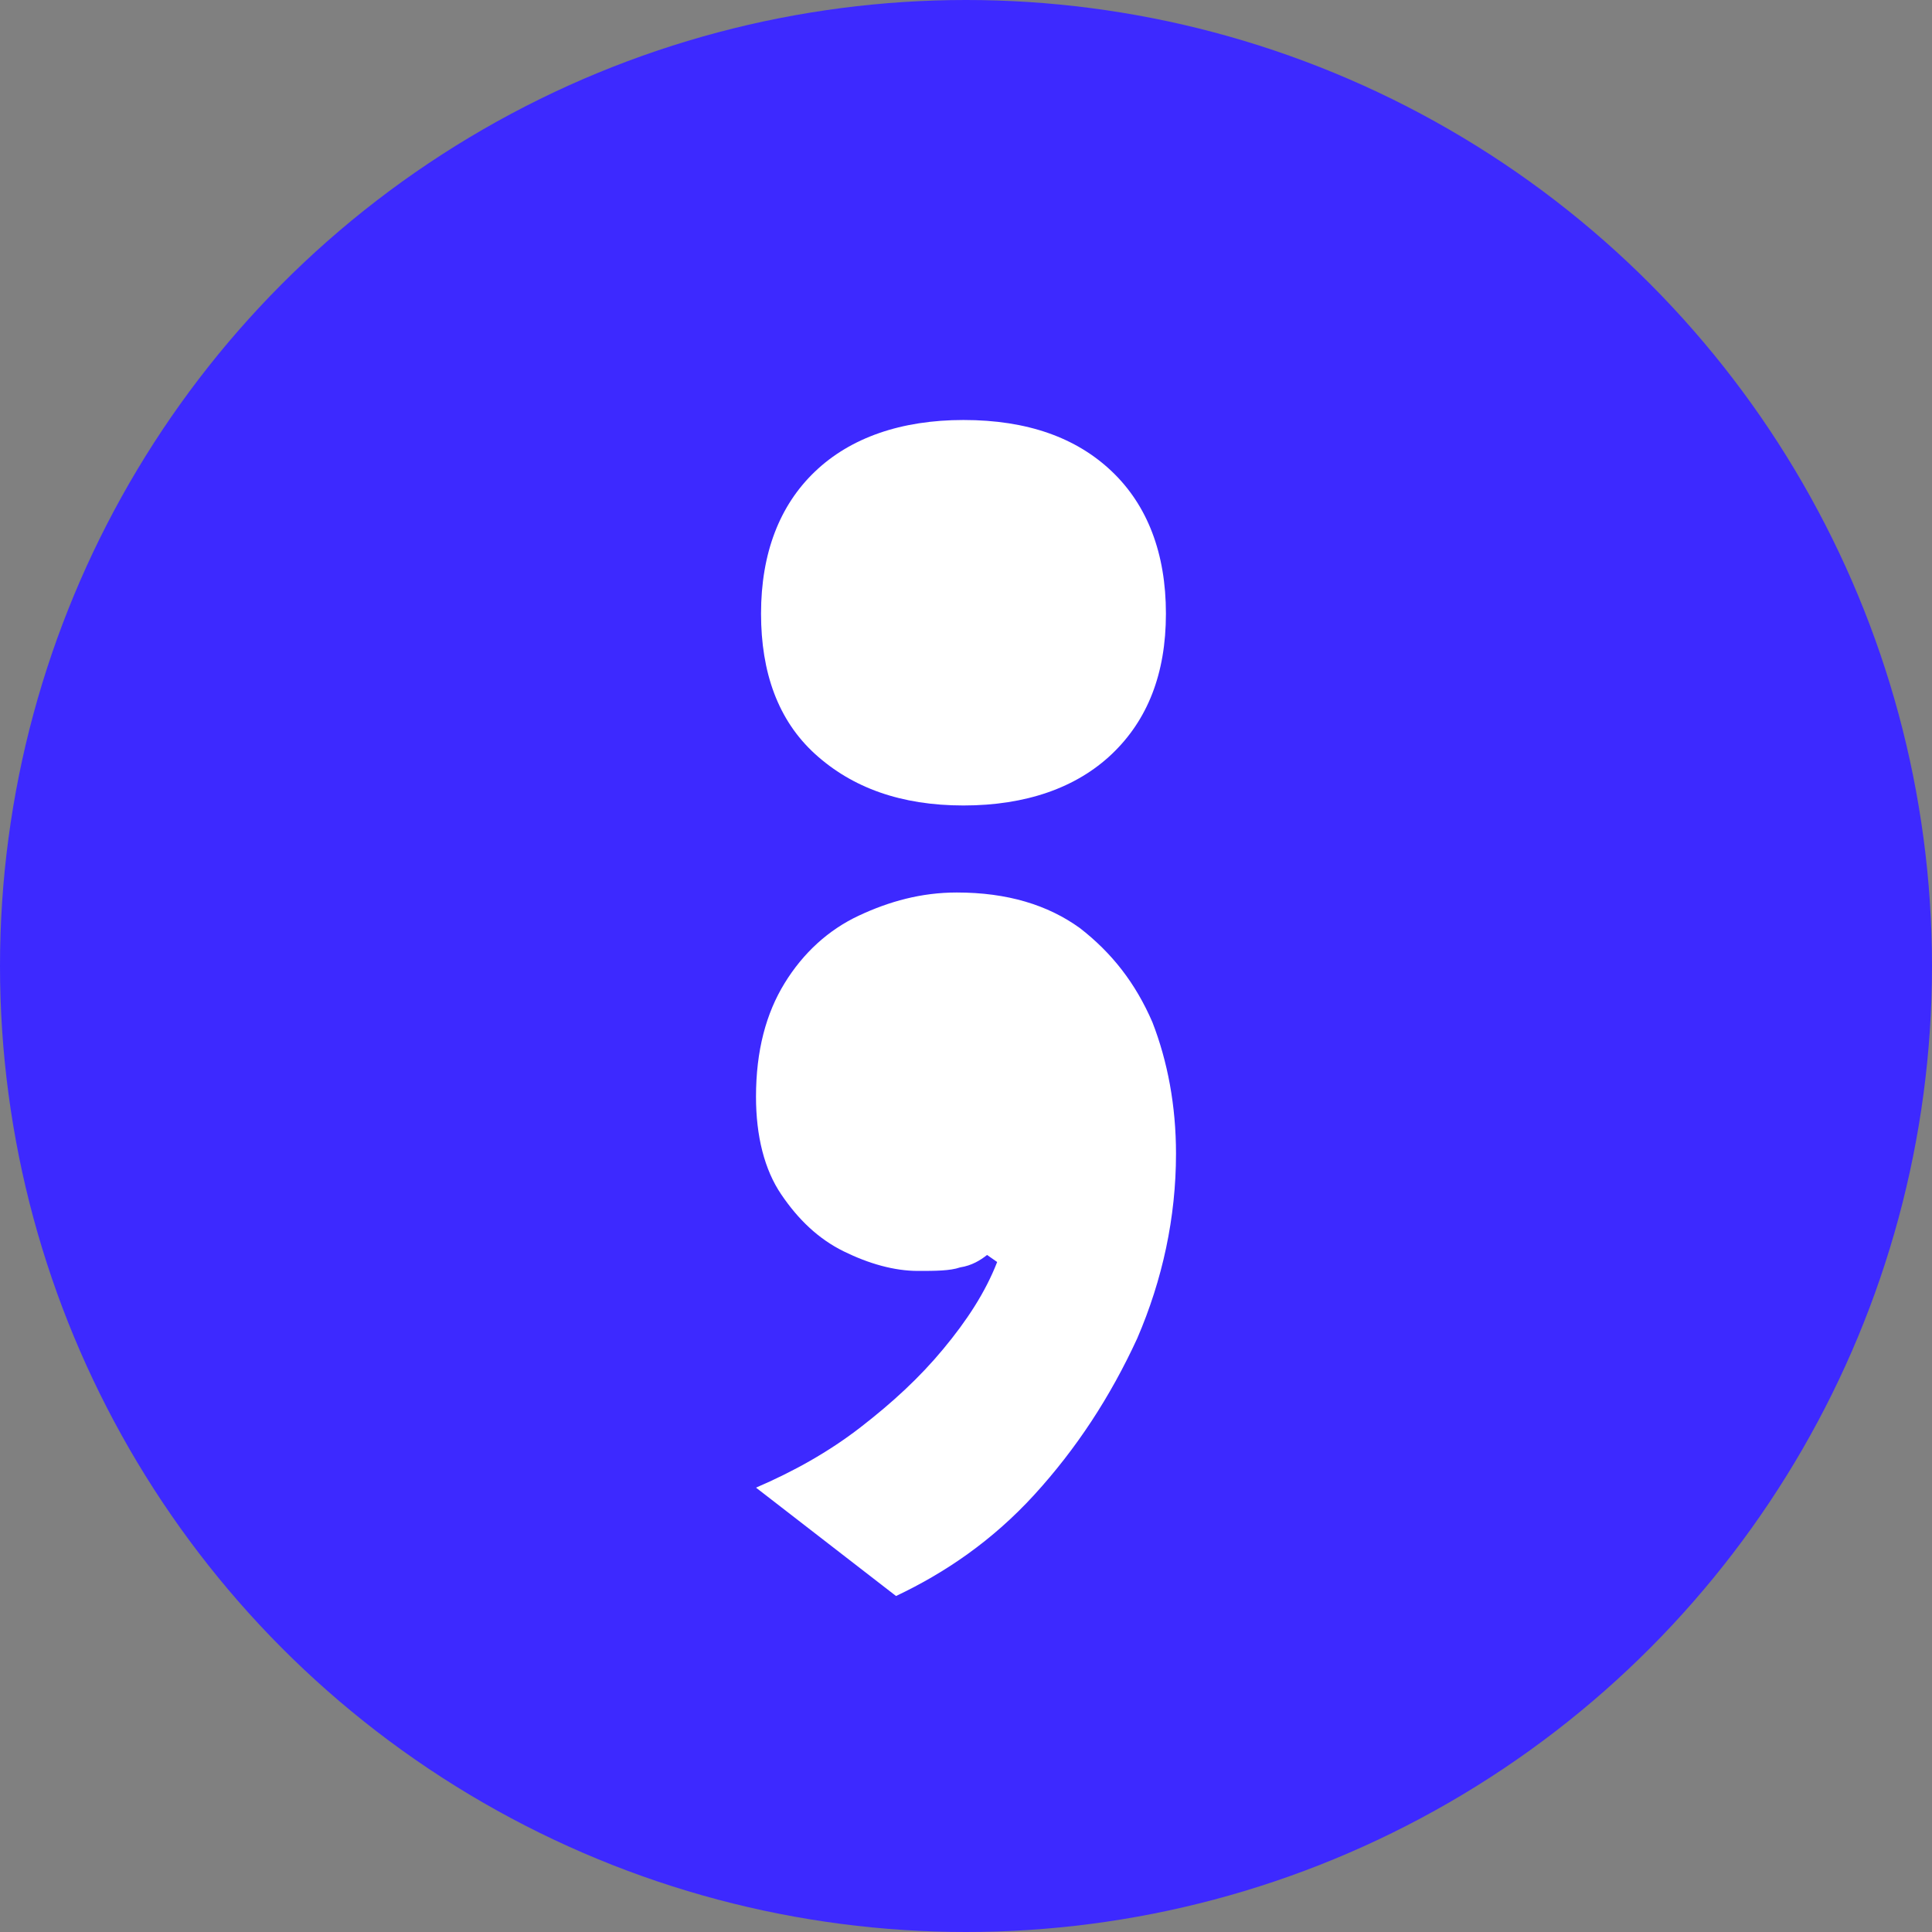 <svg width="23" height="23" viewBox="0 0 23 23" fill="none" xmlns="http://www.w3.org/2000/svg">
    <rect x="0" y="0" width="23" height="23" fill="#808080" stroke="none"/>
    <circle cx="11.5" cy="11.5" r="11.5" fill="#3D29FF"/>
    <path d="M11.39 10.625C11.992 10.625 12.474 10.773 12.855 11.048C13.237 11.344 13.518 11.704 13.719 12.169C13.9 12.634 14 13.163 14 13.734C14 14.495 13.839 15.236 13.538 15.934C13.217 16.631 12.815 17.245 12.313 17.795C11.811 18.344 11.249 18.725 10.667 19L9 17.71C9.442 17.52 9.863 17.287 10.245 16.991C10.627 16.695 10.948 16.399 11.229 16.06C11.51 15.722 11.731 15.384 11.871 15.024L11.751 14.94C11.671 15.003 11.57 15.066 11.43 15.088C11.309 15.13 11.129 15.13 10.928 15.13C10.647 15.13 10.345 15.045 10.044 14.897C9.743 14.749 9.502 14.517 9.301 14.22C9.1 13.925 9 13.523 9 13.057C9 12.508 9.12 12.063 9.341 11.704C9.562 11.344 9.863 11.069 10.225 10.9C10.586 10.731 10.968 10.625 11.39 10.625ZM11.47 5C12.233 5 12.815 5.211 13.237 5.613C13.659 6.015 13.88 6.586 13.88 7.305C13.88 8.024 13.659 8.574 13.237 8.976C12.815 9.378 12.213 9.589 11.47 9.589C10.727 9.589 10.145 9.378 9.703 8.976C9.261 8.574 9.06 8.003 9.06 7.305C9.06 6.586 9.281 6.015 9.703 5.613C10.124 5.211 10.727 5 11.47 5Z"
          fill="white"/>
</svg>

